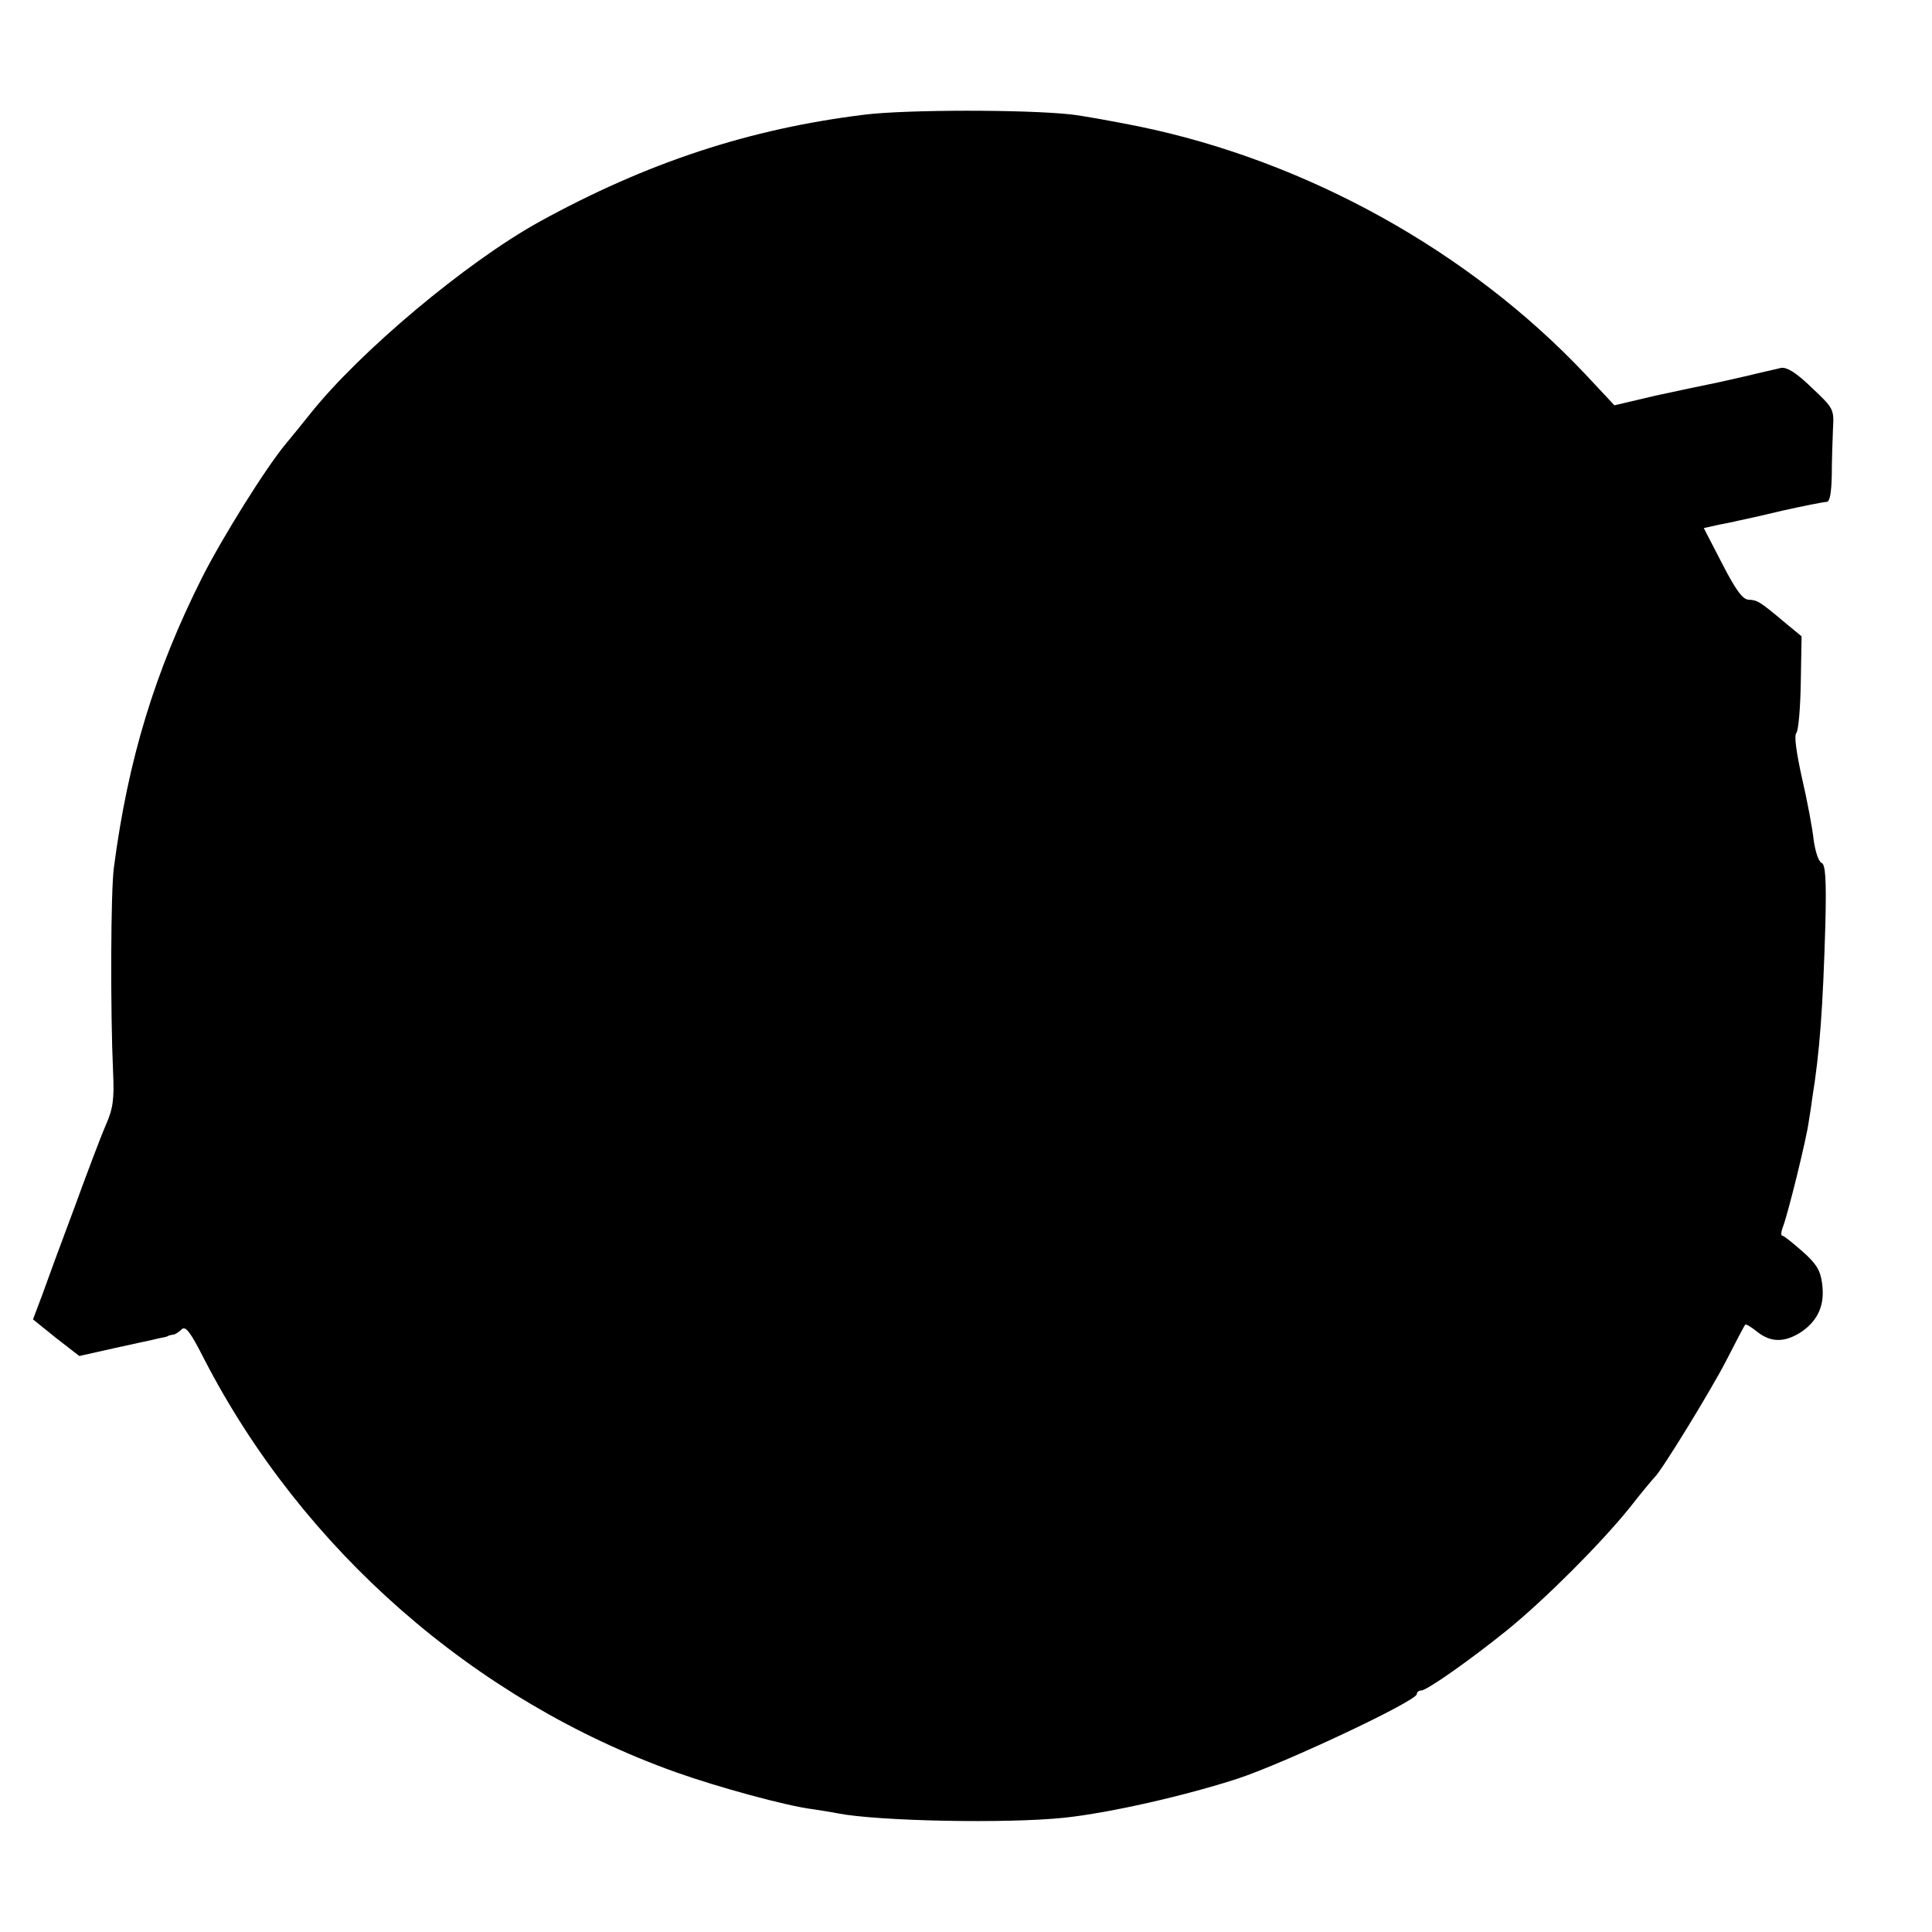 <?xml version="1.0" standalone="no"?>
<!DOCTYPE svg PUBLIC "-//W3C//DTD SVG 20010904//EN"
 "http://www.w3.org/TR/2001/REC-SVG-20010904/DTD/svg10.dtd">
<svg version="1.0" xmlns="http://www.w3.org/2000/svg"
 width="480pt" height="480pt" viewBox="0 0 480 480"
 preserveAspectRatio="xMidYMid meet">
<g transform="translate(0,480) scale(0.1,-0.1)"
fill="#000000" stroke="none">
<path d="M2147 4515 c-284 -35 -538 -118 -807 -266 -181 -100 -447 -323 -570
-478 -19 -24 -47 -58 -61 -75 -49 -59 -157 -232 -207 -331 -118 -235 -184
-453 -219 -720 -8 -59 -9 -355 -2 -510 3 -65 0 -89 -18 -130 -12 -27 -47 -120
-78 -205 -32 -85 -68 -183 -80 -217 l-23 -61 57 -46 58 -45 89 20 c49 11 98
21 109 24 11 2 21 4 23 6 1 1 6 2 11 3 6 0 16 7 22 13 10 10 22 -6 57 -75 244
-472 670 -846 1171 -1025 104 -37 275 -84 341 -92 19 -3 46 -7 60 -10 101 -20
425 -26 565 -11 113 12 301 55 430 97 118 39 445 193 445 210 0 5 5 9 11 9 14
0 122 76 216 152 93 76 229 212 301 301 31 40 60 74 63 77 16 14 140 216 178
290 24 47 45 87 47 89 2 2 15 -6 30 -18 34 -27 69 -27 111 1 41 29 57 67 50
119 -4 33 -15 50 -49 80 -24 21 -46 39 -50 39 -4 0 -3 10 2 23 11 27 59 220
64 262 3 17 7 44 9 60 18 111 26 221 32 426 3 116 0 151 -9 155 -8 3 -16 29
-20 57 -3 29 -16 98 -29 154 -14 63 -20 106 -14 112 5 5 10 61 11 125 l2 115
-40 33 c-64 54 -70 57 -91 58 -15 0 -32 23 -66 89 l-46 89 36 8 c20 4 41 8 48
10 6 1 56 12 110 25 54 12 104 22 111 22 8 0 12 21 13 66 0 36 2 89 3 116 3
49 1 51 -53 102 -38 37 -61 51 -76 49 -11 -3 -49 -11 -85 -20 -36 -8 -78 -18
-95 -21 -16 -3 -76 -16 -132 -28 l-102 -24 -73 78 c-288 305 -691 529 -1109
615 -65 13 -142 27 -171 30 -114 12 -406 12 -511 -1z"/>
</g>
</svg>
